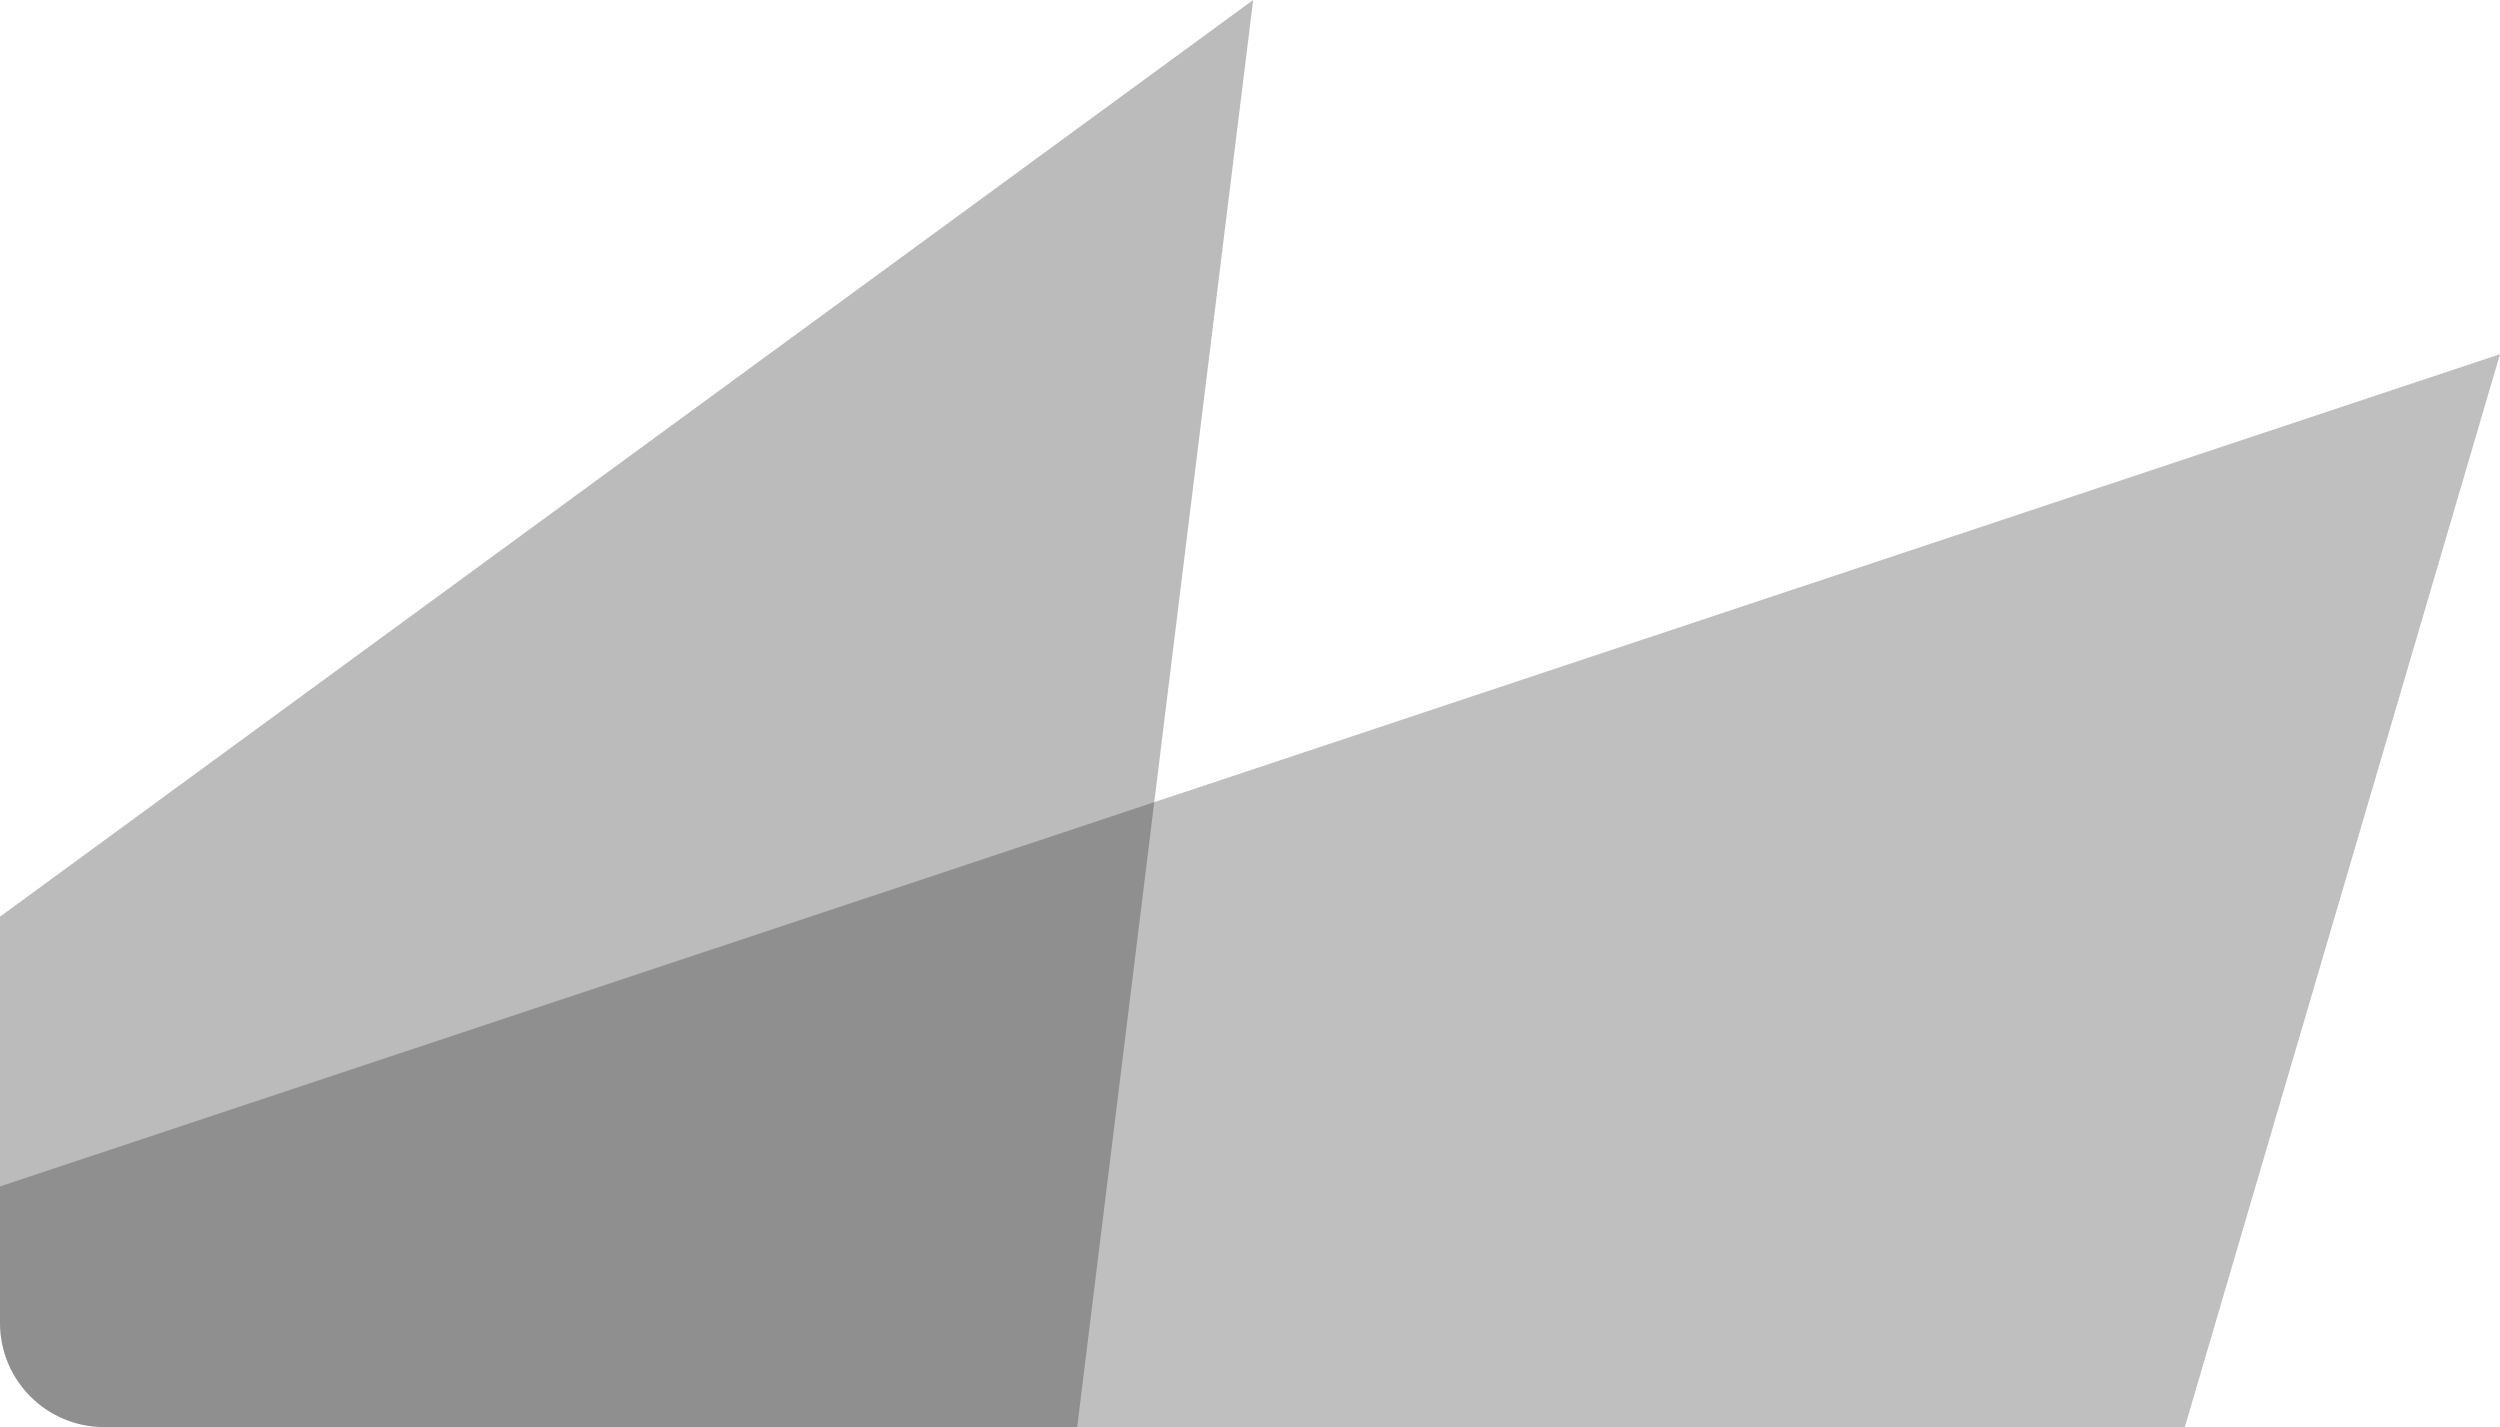 <!-- <svg width="121" height="137" viewBox="0 0 121 137" fill="none" xmlns="http://www.w3.org/2000/svg">
<path d="M120.303 0L0 88V127C0 132.523 4.47715 137 9.99999 137H103.411L120.303 0Z" fill="#1D1D1D" fill-opacity="0.3"/>
</svg> -->


<svg width="240" height="137" viewBox="0 0 240 137" fill="none" xmlns="http://www.w3.org/2000/svg">
<path d="M120.303 0L0 88V127C0 132.523 4.477 137 10 137H103.411L120.303 0Z" fill="#1D1D1D" fill-opacity="0.3"/>
<path d="M240 34L0 113.897V127C0 132.523 4.477 137 10 137H209.744L240 34Z" fill="#292929" fill-opacity="0.3"/>
</svg>
